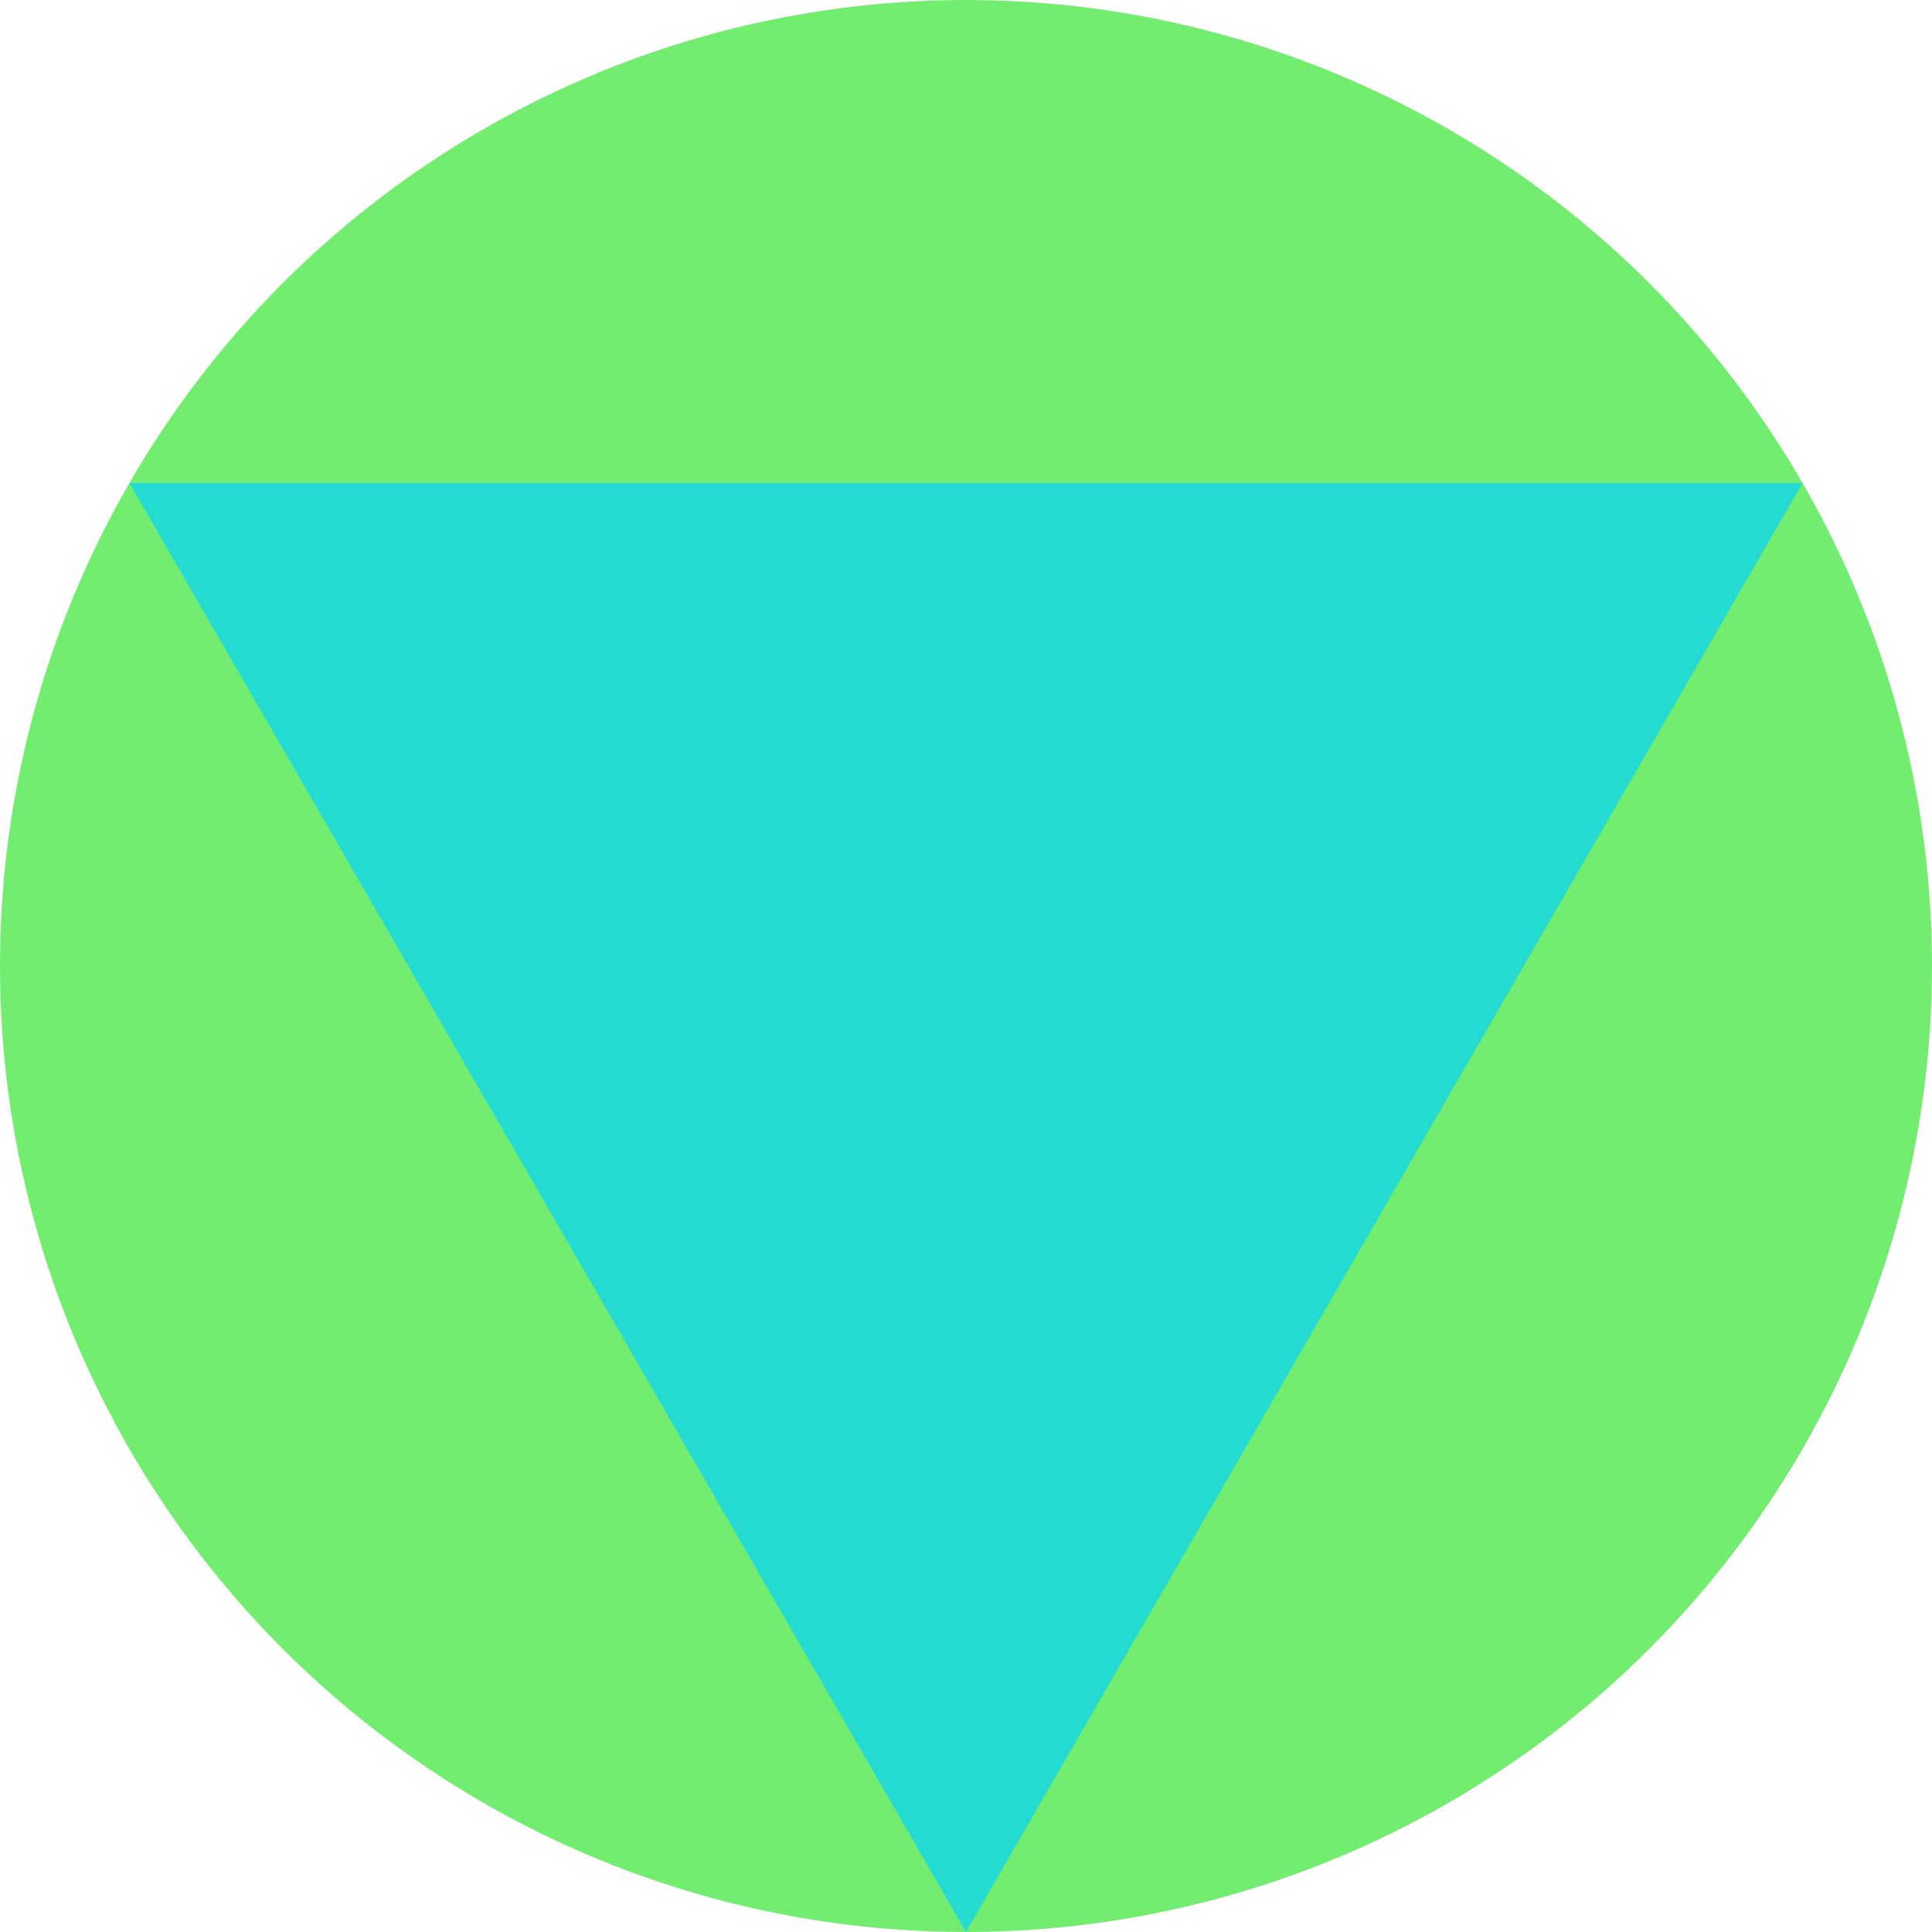 <svg width="55" height="55" viewBox="0 0 55 55" fill="none" xmlns="http://www.w3.org/2000/svg">
                <circle cx="27.5" cy="27.5" r="27.5" fill="#72ED70"/>
                <path d="M27.5 55L3.684 13.75H51.316L27.5 55Z" fill="#23DBD0"/>
                </svg>